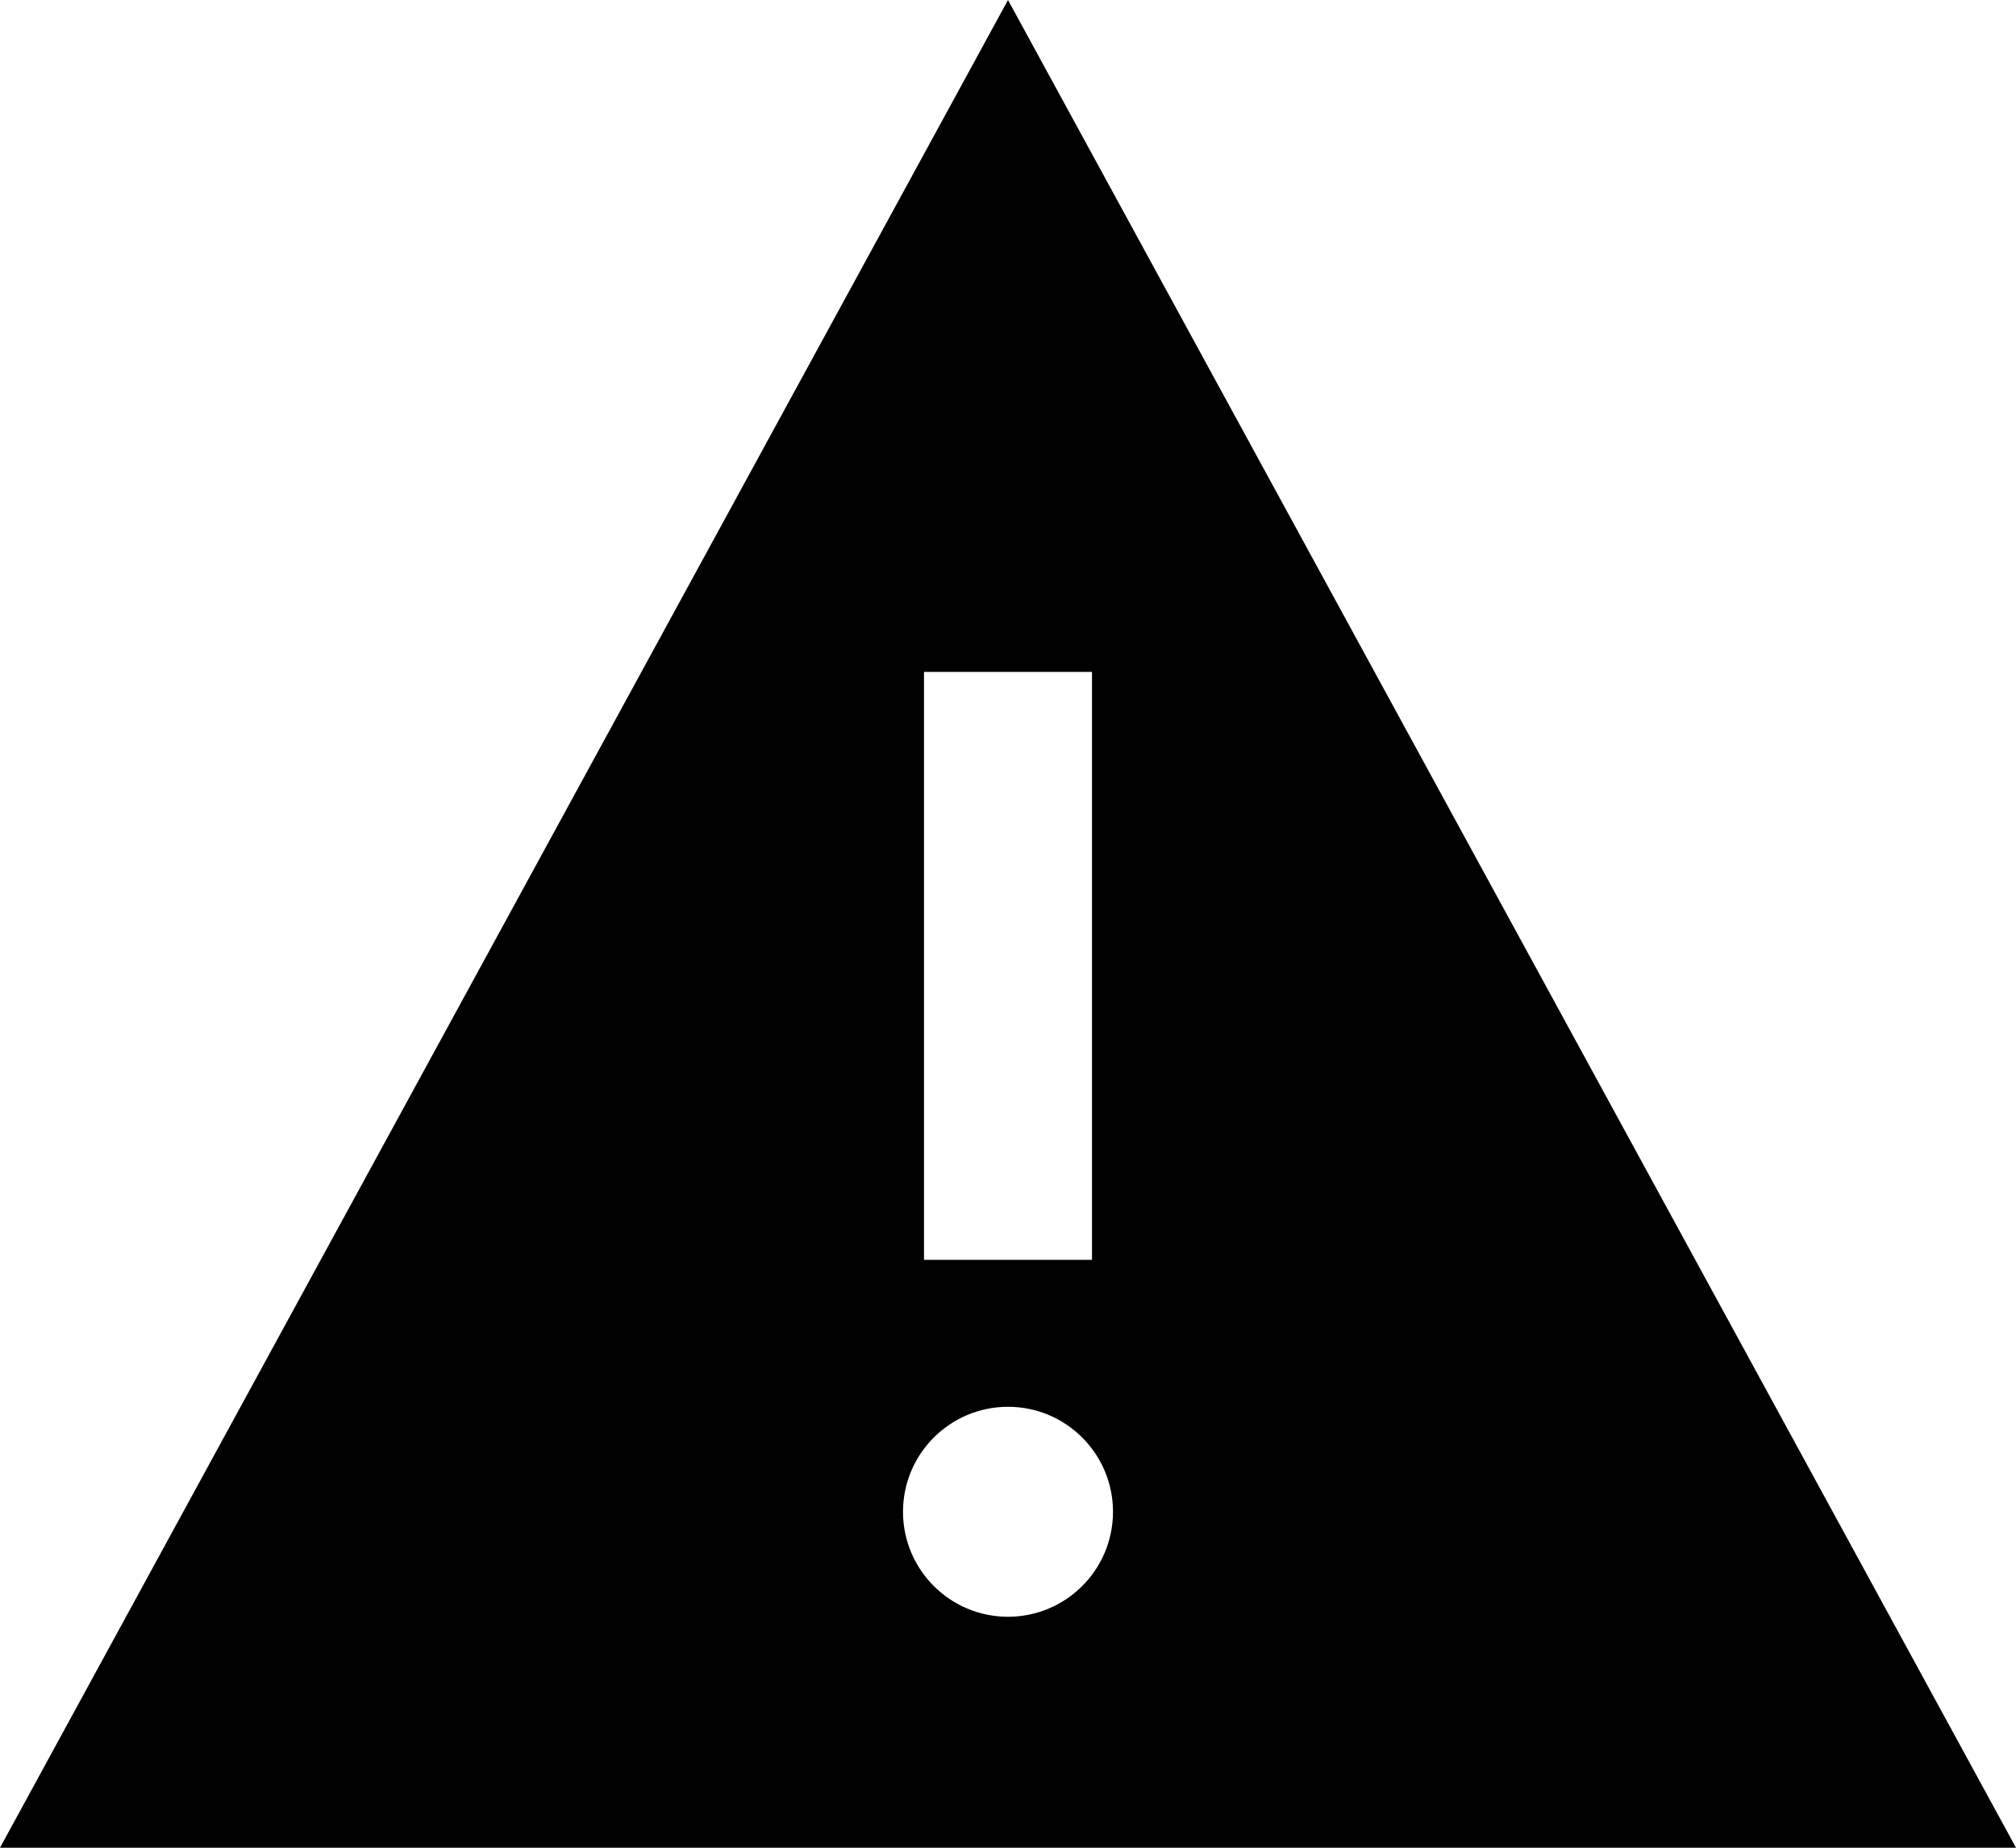 <?xml version="1.0" encoding="UTF-8" standalone="no"?>
<svg width="24px" height="22px" viewBox="0 0 24 22" version="1.1" xmlns="http://www.w3.org/2000/svg" xmlns:xlink="http://www.w3.org/1999/xlink">
    <!-- Generator: Sketch 3.8.3 (29802) - http://www.bohemiancoding.com/sketch -->
    <title>Shape</title>
    <desc>Created with Sketch.</desc>
    <defs></defs>
    <g id="Page-1" stroke="none" stroke-width="1" fill="none" fill-rule="evenodd">
        <path d="M12,0 L0,22 L24,22 L12,0 L12,0 Z M11,8 L13,8 L13,15 L11,15 L11,8 L11,8 Z M12,19.25 C11.31,19.25 10.75,18.69 10.75,18 C10.75,17.31 11.31,16.75 12,16.75 C12.69,16.75 13.25,17.31 13.25,18 C13.25,18.69 12.69,19.25 12,19.25 L12,19.25 Z" id="Shape" fill="#000000"></path>
    </g>
</svg>
